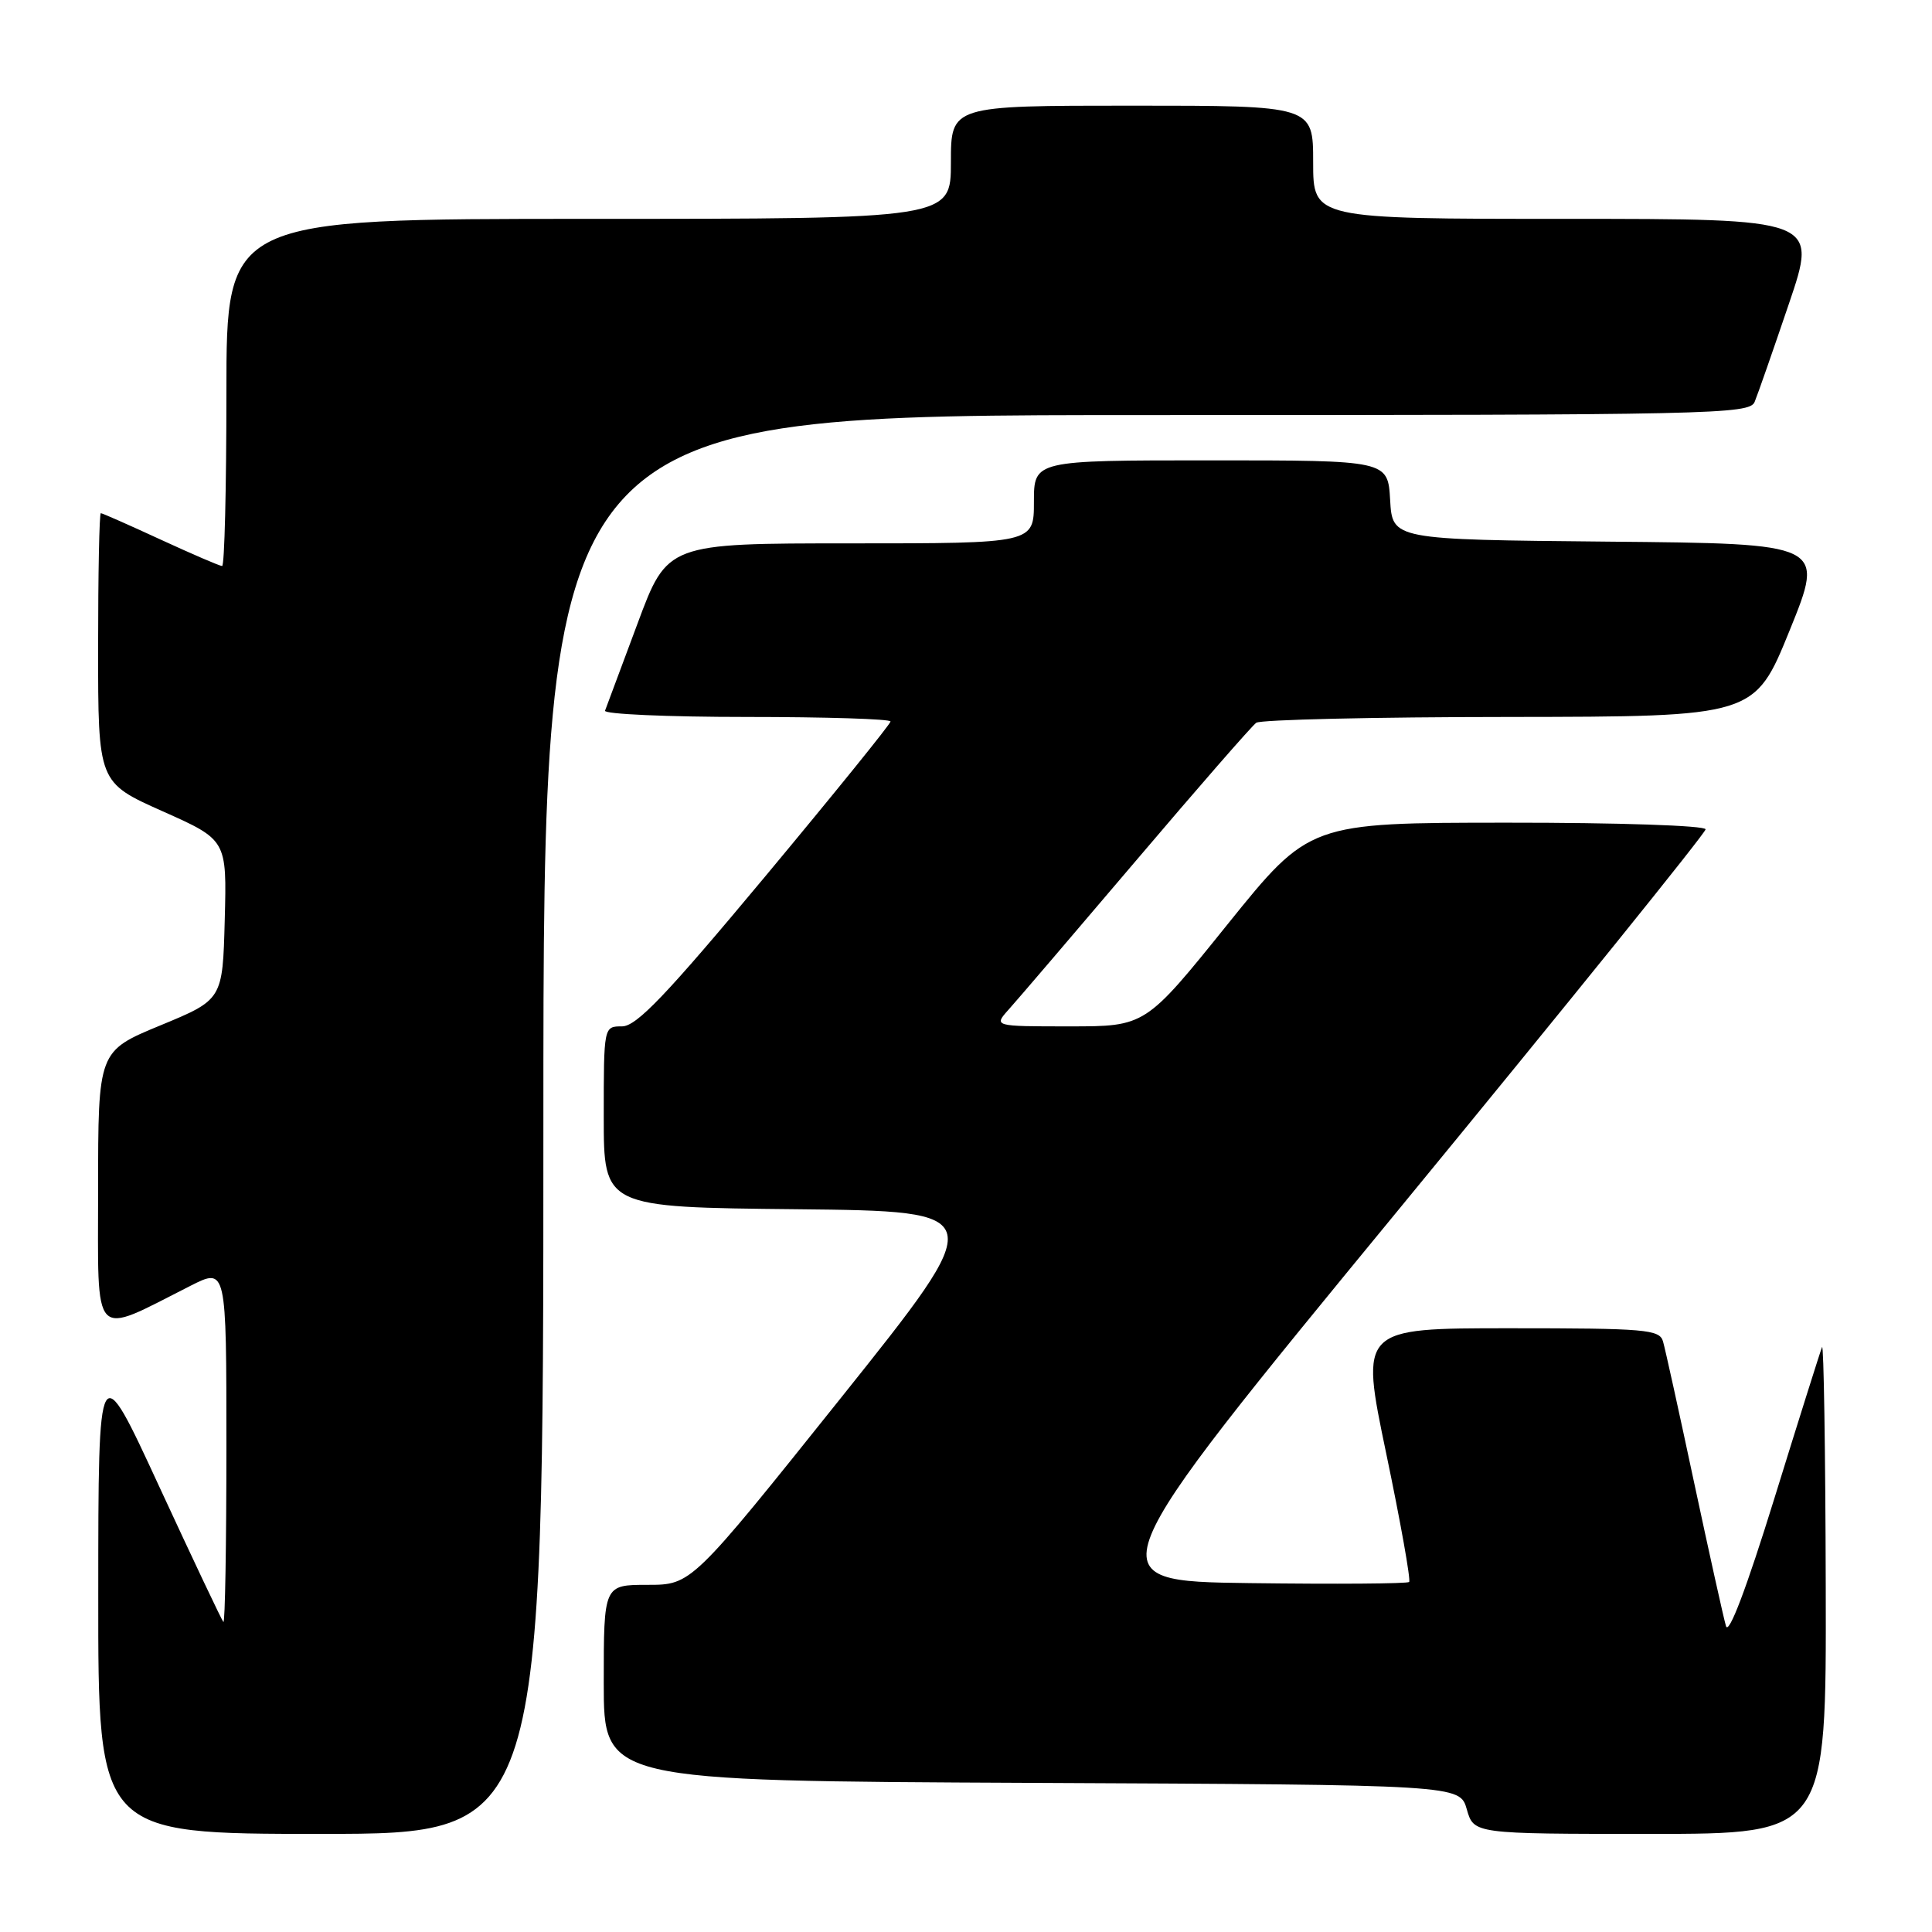 <?xml version="1.0" encoding="UTF-8" standalone="no"?>
<!DOCTYPE svg PUBLIC "-//W3C//DTD SVG 1.1//EN" "http://www.w3.org/Graphics/SVG/1.1/DTD/svg11.dtd" >
<svg xmlns="http://www.w3.org/2000/svg" xmlns:xlink="http://www.w3.org/1999/xlink" version="1.1" viewBox="0 0 256 256">
 <g >
 <path fill="currentColor"
d=" M 72.00 149.00 C 72.00 55.00 72.00 55.00 151.89 55.00 C 227.04 55.00 231.83 54.90 232.50 53.25 C 232.90 52.29 234.94 46.44 237.04 40.25 C 240.86 29.00 240.86 29.00 207.43 29.00 C 174.00 29.00 174.00 29.00 174.00 21.50 C 174.00 14.00 174.00 14.00 150.00 14.00 C 126.00 14.00 126.00 14.00 126.00 21.50 C 126.00 29.00 126.00 29.00 78.00 29.00 C 30.00 29.00 30.00 29.00 30.00 52.00 C 30.00 64.65 29.75 75.00 29.43 75.00 C 29.12 75.00 25.46 73.42 21.29 71.50 C 17.13 69.58 13.56 68.00 13.36 68.00 C 13.16 68.00 13.00 76.03 13.00 85.84 C 13.00 103.68 13.00 103.68 21.53 107.49 C 30.06 111.29 30.06 111.29 29.78 121.87 C 29.50 132.46 29.50 132.46 21.25 135.87 C 13.00 139.28 13.00 139.28 13.00 157.59 C 13.00 178.08 12.02 177.06 25.25 170.37 C 30.00 167.97 30.00 167.97 30.00 191.65 C 30.00 204.68 29.82 215.15 29.60 214.92 C 29.38 214.69 25.56 206.62 21.11 197.00 C 13.03 179.50 13.03 179.50 13.02 211.25 C 13.00 243.00 13.00 243.00 42.50 243.00 C 72.00 243.00 72.00 243.00 72.00 149.00 Z  M 241.92 210.25 C 241.88 192.24 241.65 177.95 241.43 178.50 C 241.20 179.05 238.37 188.03 235.14 198.46 C 231.41 210.50 229.06 216.71 228.70 215.46 C 228.38 214.38 226.49 205.85 224.49 196.50 C 222.50 187.15 220.64 178.71 220.36 177.75 C 219.91 176.16 218.06 176.00 200.04 176.00 C 180.22 176.00 180.22 176.00 183.68 192.59 C 185.59 201.72 186.95 209.38 186.72 209.62 C 186.48 209.85 176.97 209.92 165.58 209.77 C 144.87 209.50 144.87 209.50 185.44 160.14 C 207.75 132.99 226.00 110.37 226.00 109.89 C 226.00 109.39 214.36 109.00 199.75 109.01 C 173.50 109.02 173.50 109.02 162.63 122.51 C 151.77 136.00 151.77 136.00 141.71 136.00 C 131.65 136.00 131.65 136.00 133.67 133.75 C 134.79 132.51 142.38 123.62 150.56 114.00 C 158.73 104.38 165.89 96.17 166.46 95.77 C 167.03 95.36 182.12 95.01 200.00 95.00 C 232.50 94.96 232.50 94.96 237.15 83.50 C 241.80 72.03 241.80 72.03 213.15 71.77 C 184.50 71.50 184.50 71.50 184.20 66.25 C 183.90 61.00 183.90 61.00 160.45 61.00 C 137.00 61.00 137.00 61.00 137.00 66.50 C 137.00 72.00 137.00 72.00 112.71 72.00 C 88.42 72.00 88.42 72.00 84.46 82.67 C 82.28 88.53 80.35 93.71 80.17 94.17 C 79.98 94.62 88.42 95.00 98.92 95.00 C 109.41 95.00 118.00 95.27 118.00 95.60 C 118.00 95.93 110.54 105.15 101.42 116.10 C 88.25 131.90 84.34 136.00 82.42 136.00 C 80.00 136.00 80.00 136.00 80.00 147.98 C 80.00 159.97 80.00 159.97 105.59 160.23 C 131.19 160.50 131.19 160.50 111.41 185.25 C 91.62 210.00 91.62 210.00 85.81 210.00 C 80.00 210.00 80.00 210.00 80.00 222.99 C 80.00 235.98 80.00 235.98 136.71 236.24 C 193.43 236.50 193.43 236.50 194.36 239.75 C 195.29 243.00 195.29 243.00 218.64 243.00 C 242.00 243.00 242.00 243.00 241.92 210.25 Z "/>
</g>
</svg>